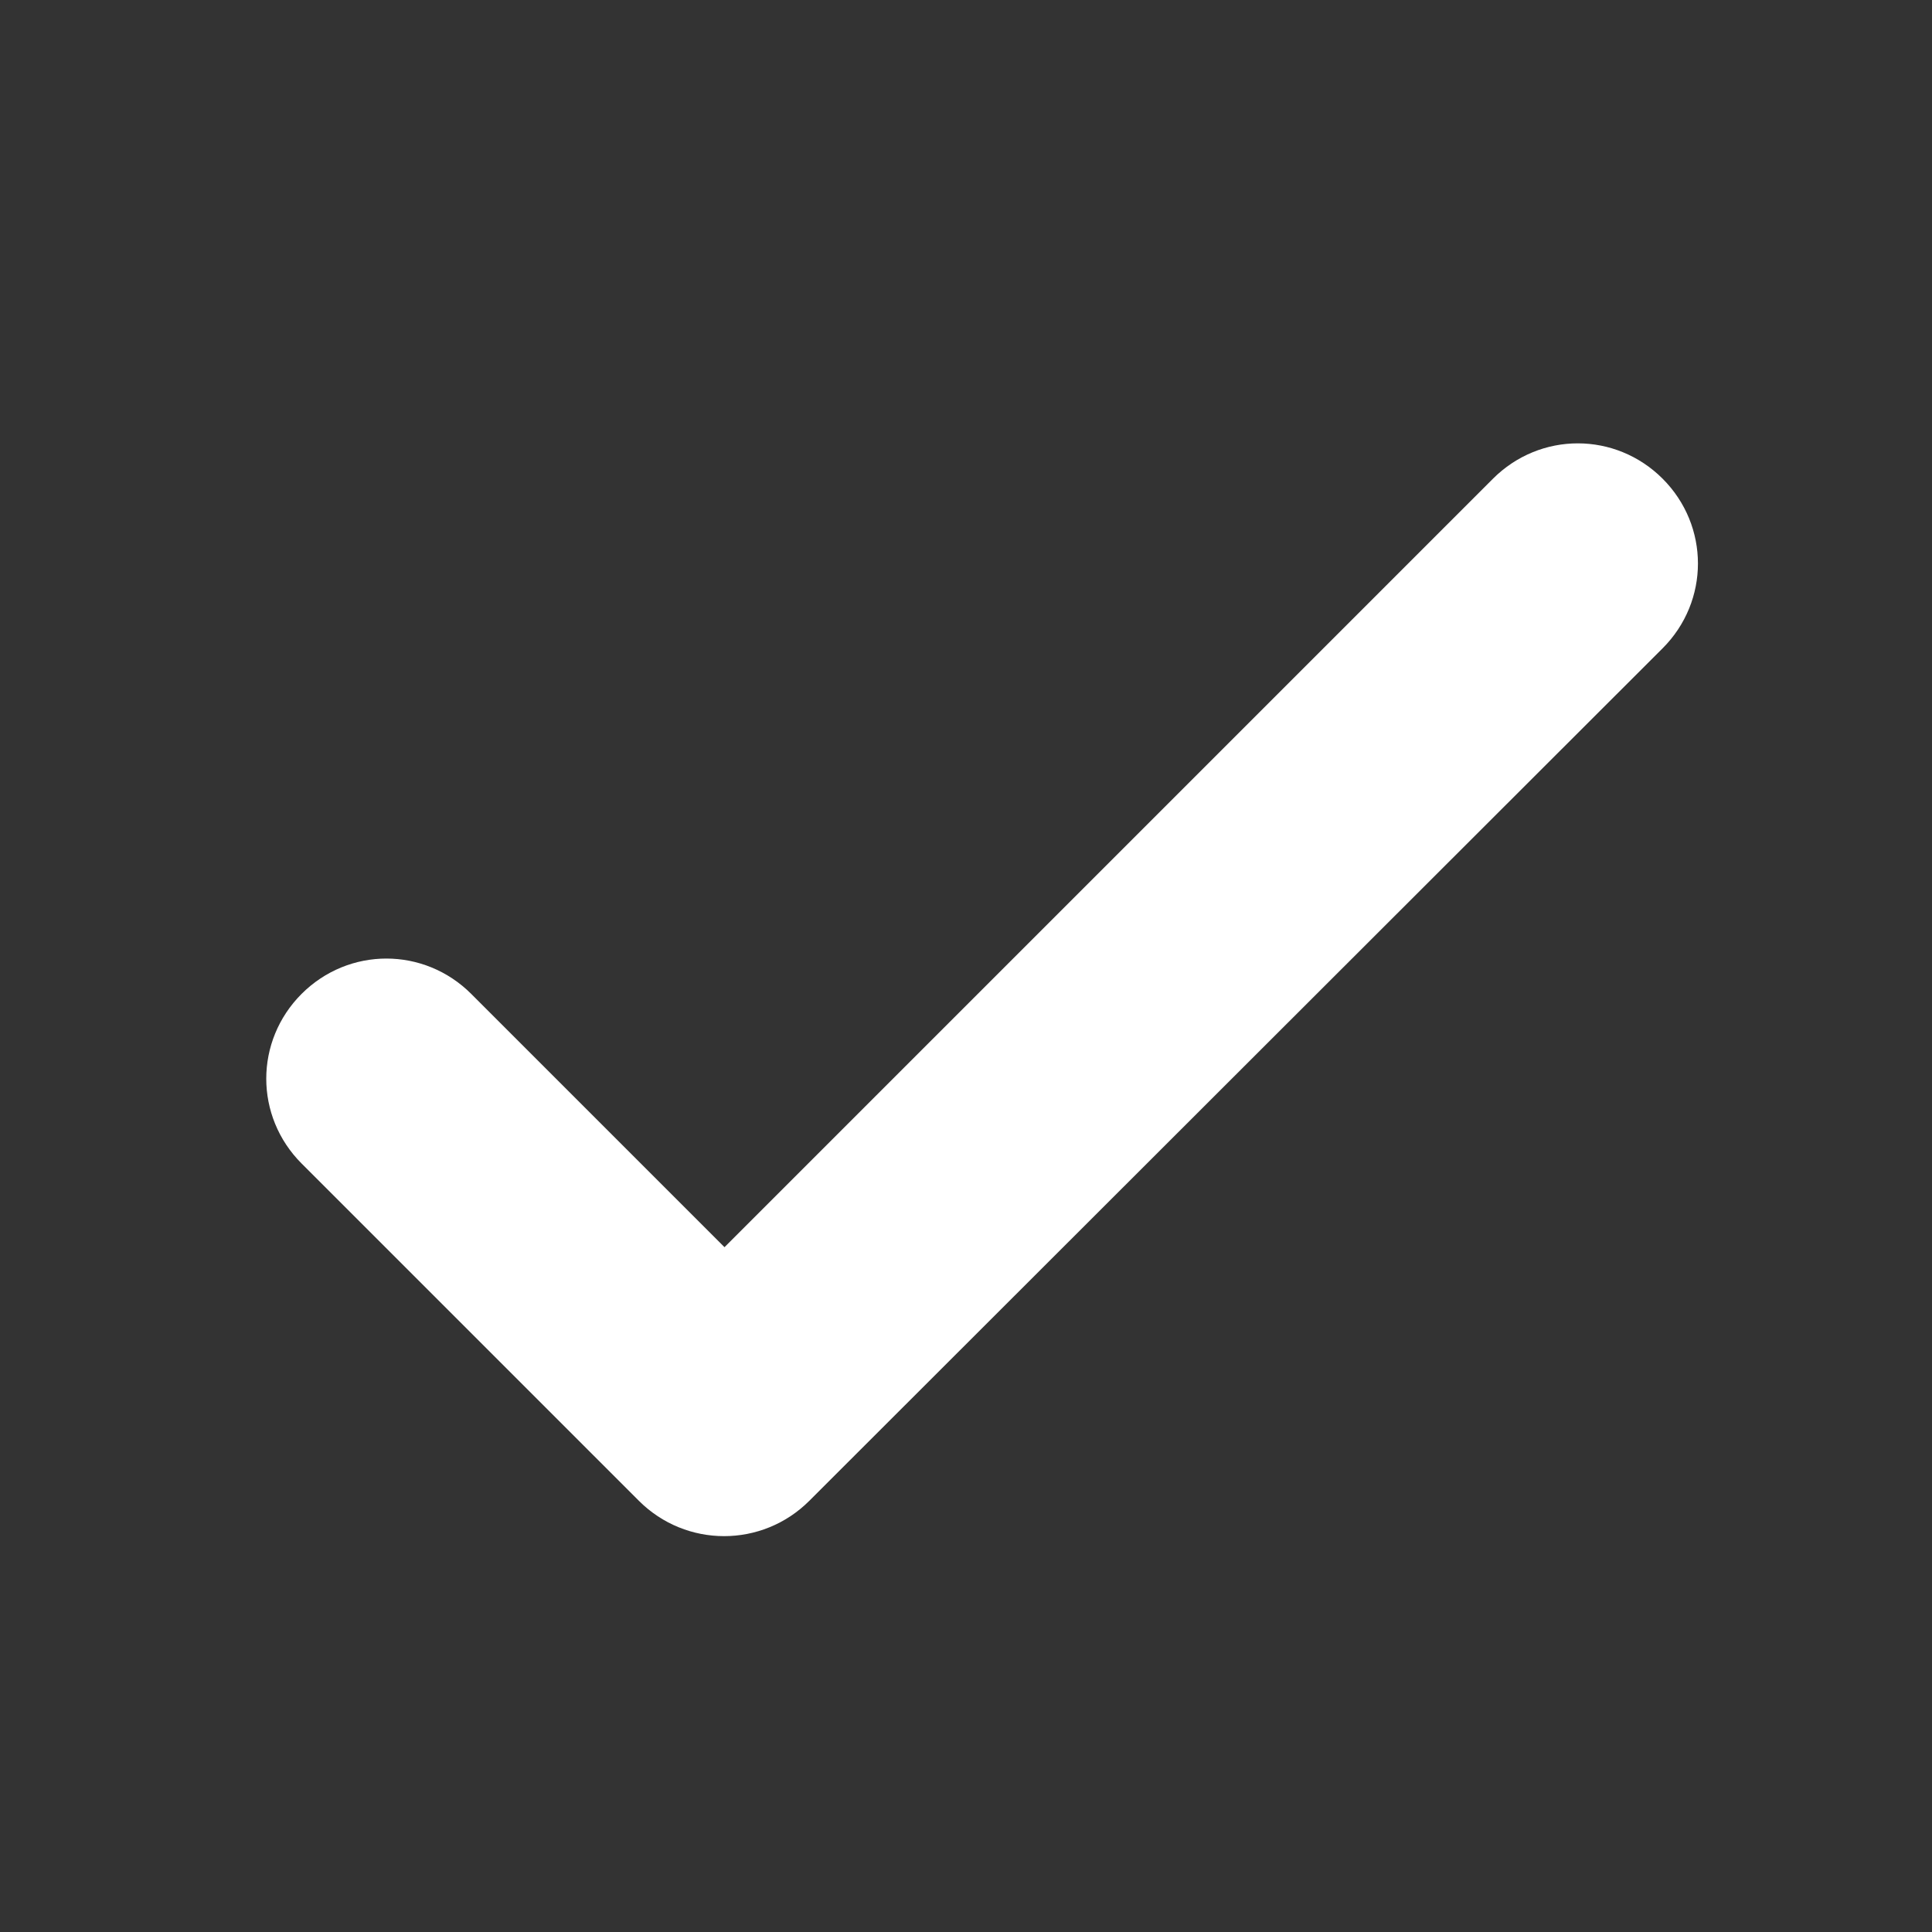 <svg xmlns="http://www.w3.org/2000/svg" width="24" height="24" viewBox="0 0 24 24">
    <rect x="0" y="0" width="24" height="24" fill="#333333" stroke="none"/>
    <path fill="none" d="M0 0h24v24H0V0z"/>
    <path stroke="white" fill="white" d="M9 16.2l-3.5-3.5c-.39-.39-1.01-.39-1.4 0-.39.39-.39 1.01 0 1.4l4.19 4.19c.39.39 1.02.39 1.41 0L20.3 7.7c.39-.39.39-1.01 0-1.4-.39-.39-1.01-.39-1.4 0L9 16.2z"/>
    </svg>